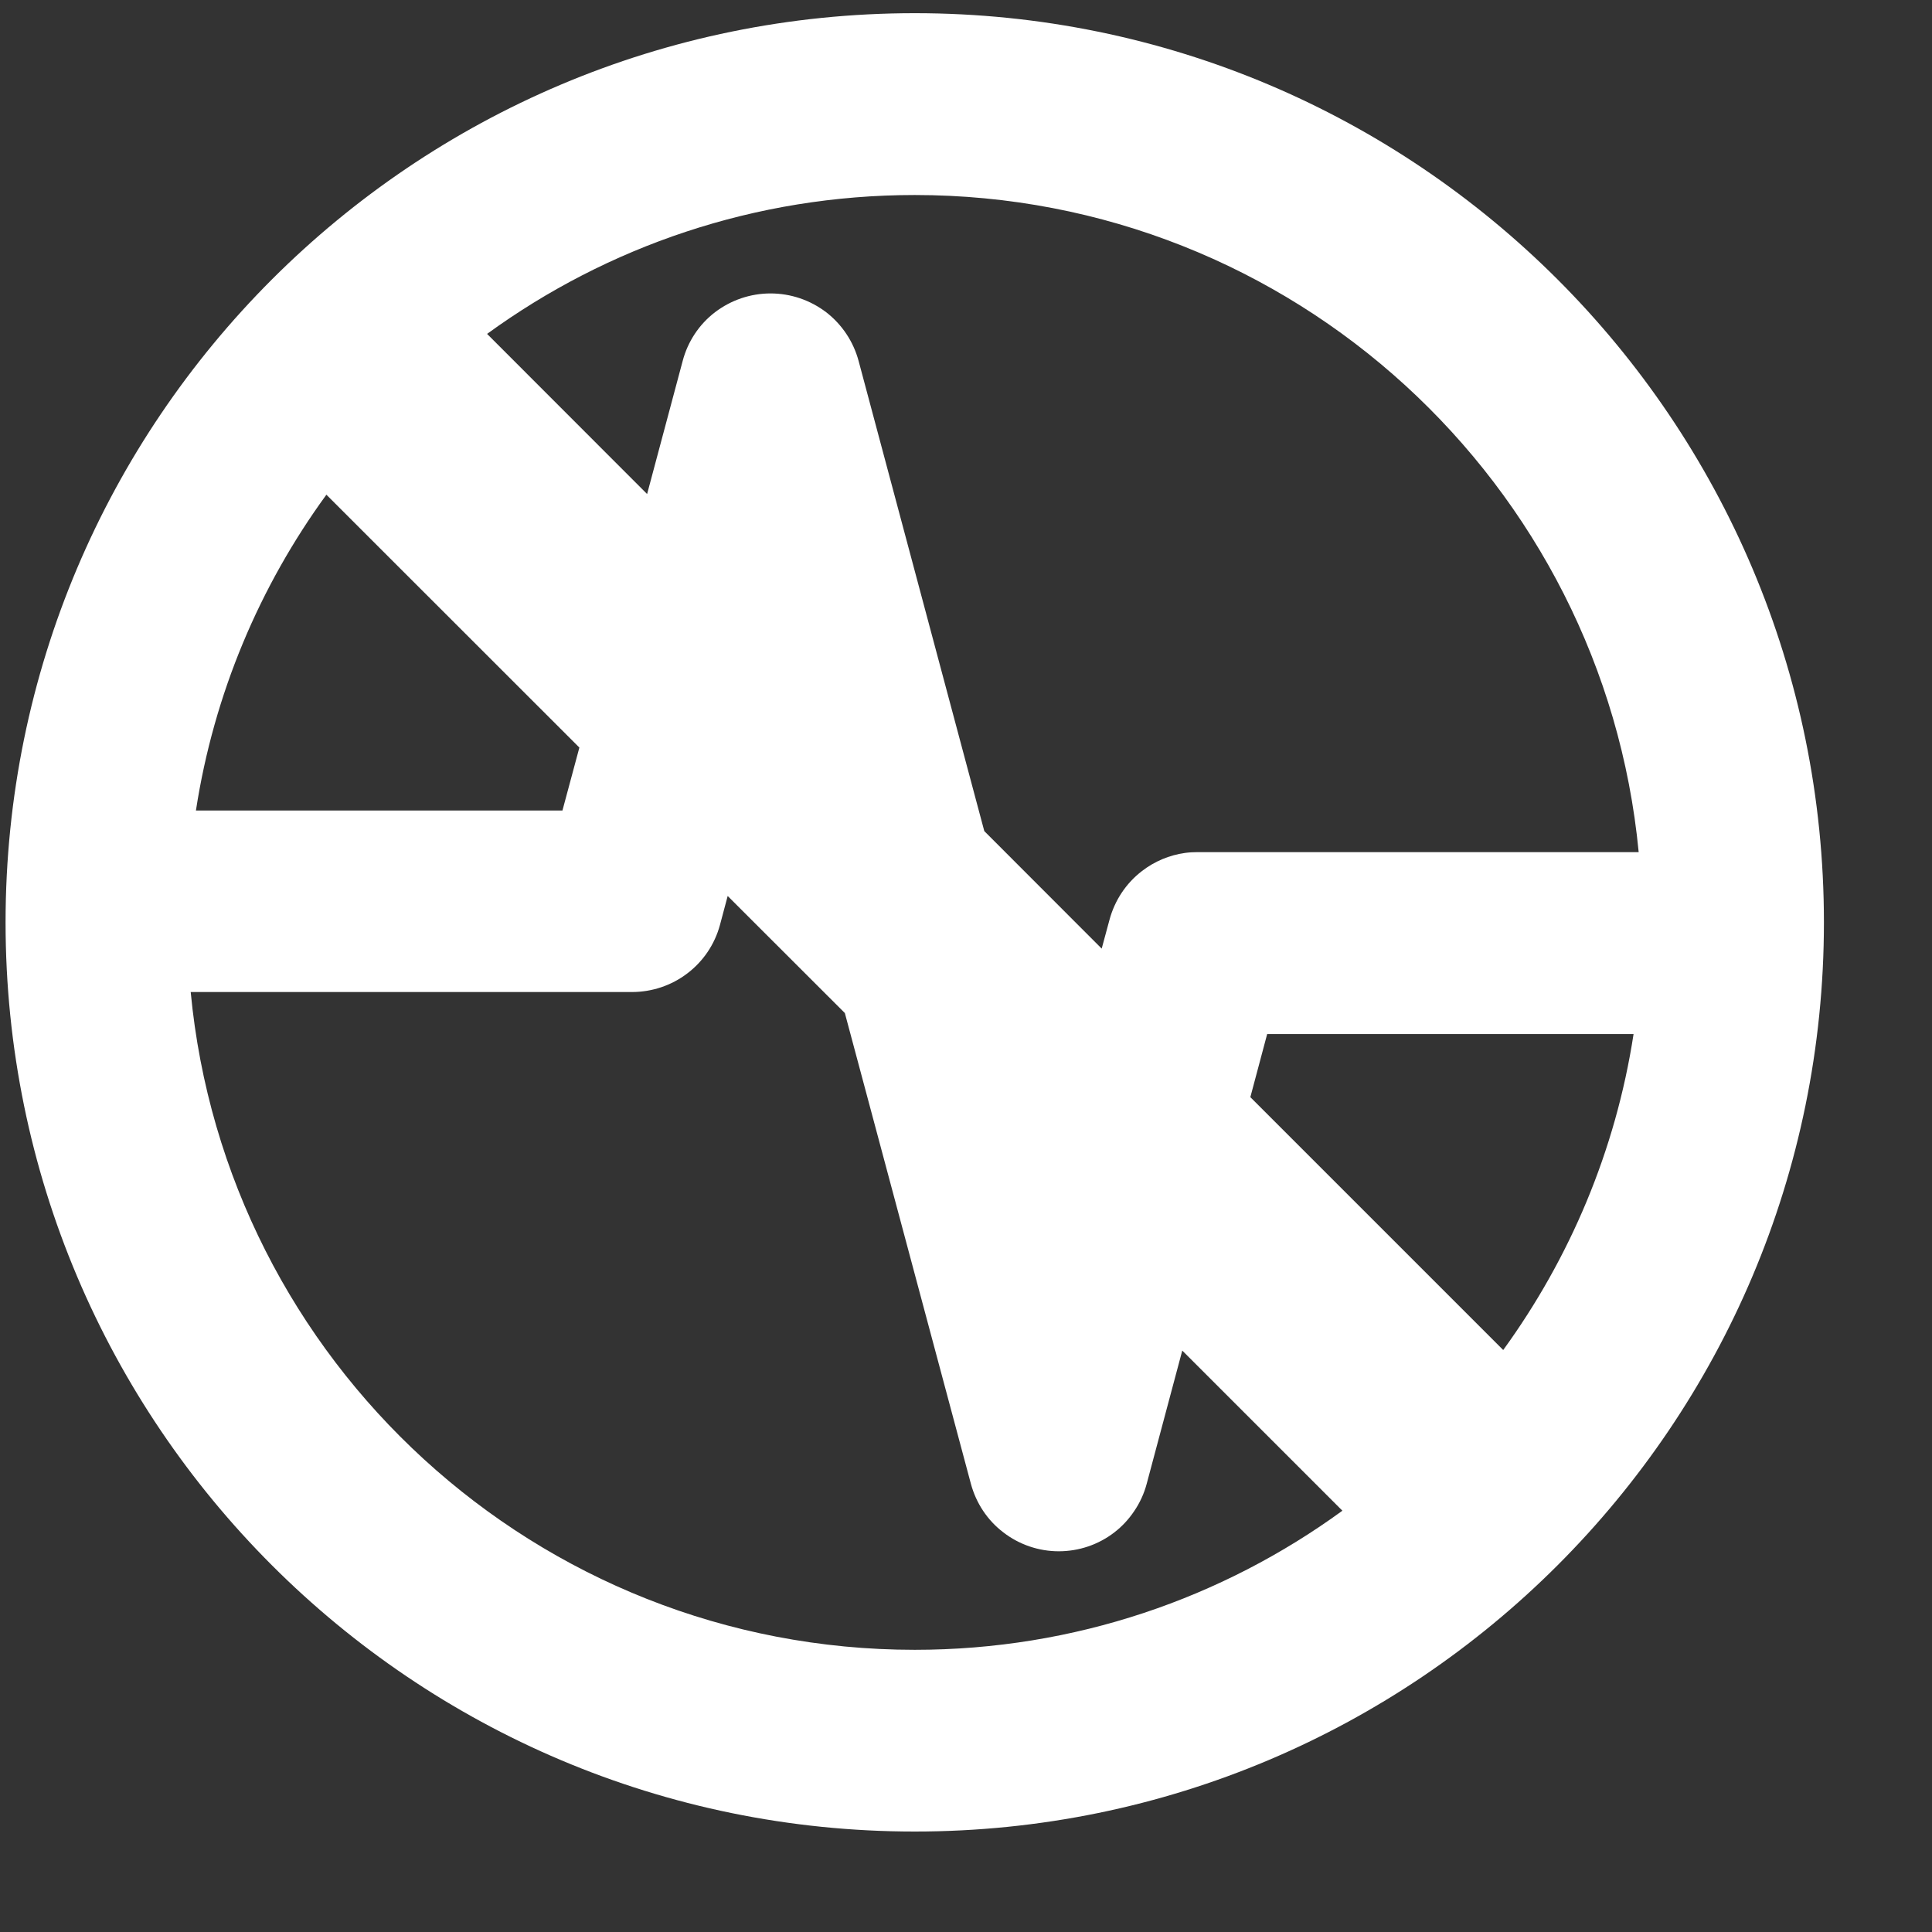 <svg width="17" height="17" viewBox="0 0 17 17" fill="none" xmlns="http://www.w3.org/2000/svg">
<rect x="0" y="0" width="17" height="17" fill="#333333" stroke="none"/>
<path fill-rule="evenodd" clip-rule="evenodd" d="M0.049 8.116C0.049 3.698 3.631 0.116 8.049 0.116C12.467 0.116 16.049 3.698 16.049 8.116C16.049 12.534 12.467 16.116 8.049 16.116C3.631 16.116 0.049 12.534 0.049 8.116ZM2.872 4.353C2.286 5.157 1.882 6.104 1.724 7.132H4.949L5.098 6.578L2.872 4.353ZM4.286 2.938L5.694 4.347L6.007 3.176C6.052 3.005 6.152 2.854 6.292 2.747C6.433 2.64 6.604 2.582 6.78 2.582C6.957 2.582 7.128 2.64 7.269 2.747C7.408 2.854 7.509 3.005 7.555 3.176L8.661 7.313L9.694 8.347L9.763 8.092C9.809 7.922 9.909 7.771 10.049 7.664C10.159 7.579 10.29 7.524 10.428 7.505C10.464 7.5 10.5 7.498 10.536 7.498H14.419C14.108 4.254 11.375 1.716 8.049 1.716C6.643 1.716 5.342 2.17 4.286 2.938ZM7.434 8.914L8.543 13.056C8.589 13.226 8.688 13.377 8.829 13.484C8.969 13.592 9.141 13.65 9.316 13.65C9.493 13.65 9.665 13.592 9.805 13.484C9.873 13.432 9.932 13.368 9.979 13.298C10.029 13.225 10.067 13.143 10.09 13.056L10.403 11.884L11.812 13.293C10.756 14.062 9.456 14.517 8.049 14.517C4.721 14.517 1.986 11.977 1.678 8.729H5.561C5.736 8.729 5.908 8.672 6.048 8.565C6.188 8.459 6.289 8.309 6.335 8.139L6.403 7.884L7.434 8.914ZM13.227 11.879L11.002 9.654L11.15 9.099H14.374C14.216 10.127 13.812 11.073 13.227 11.879Z" fill="white"/>
</svg>
